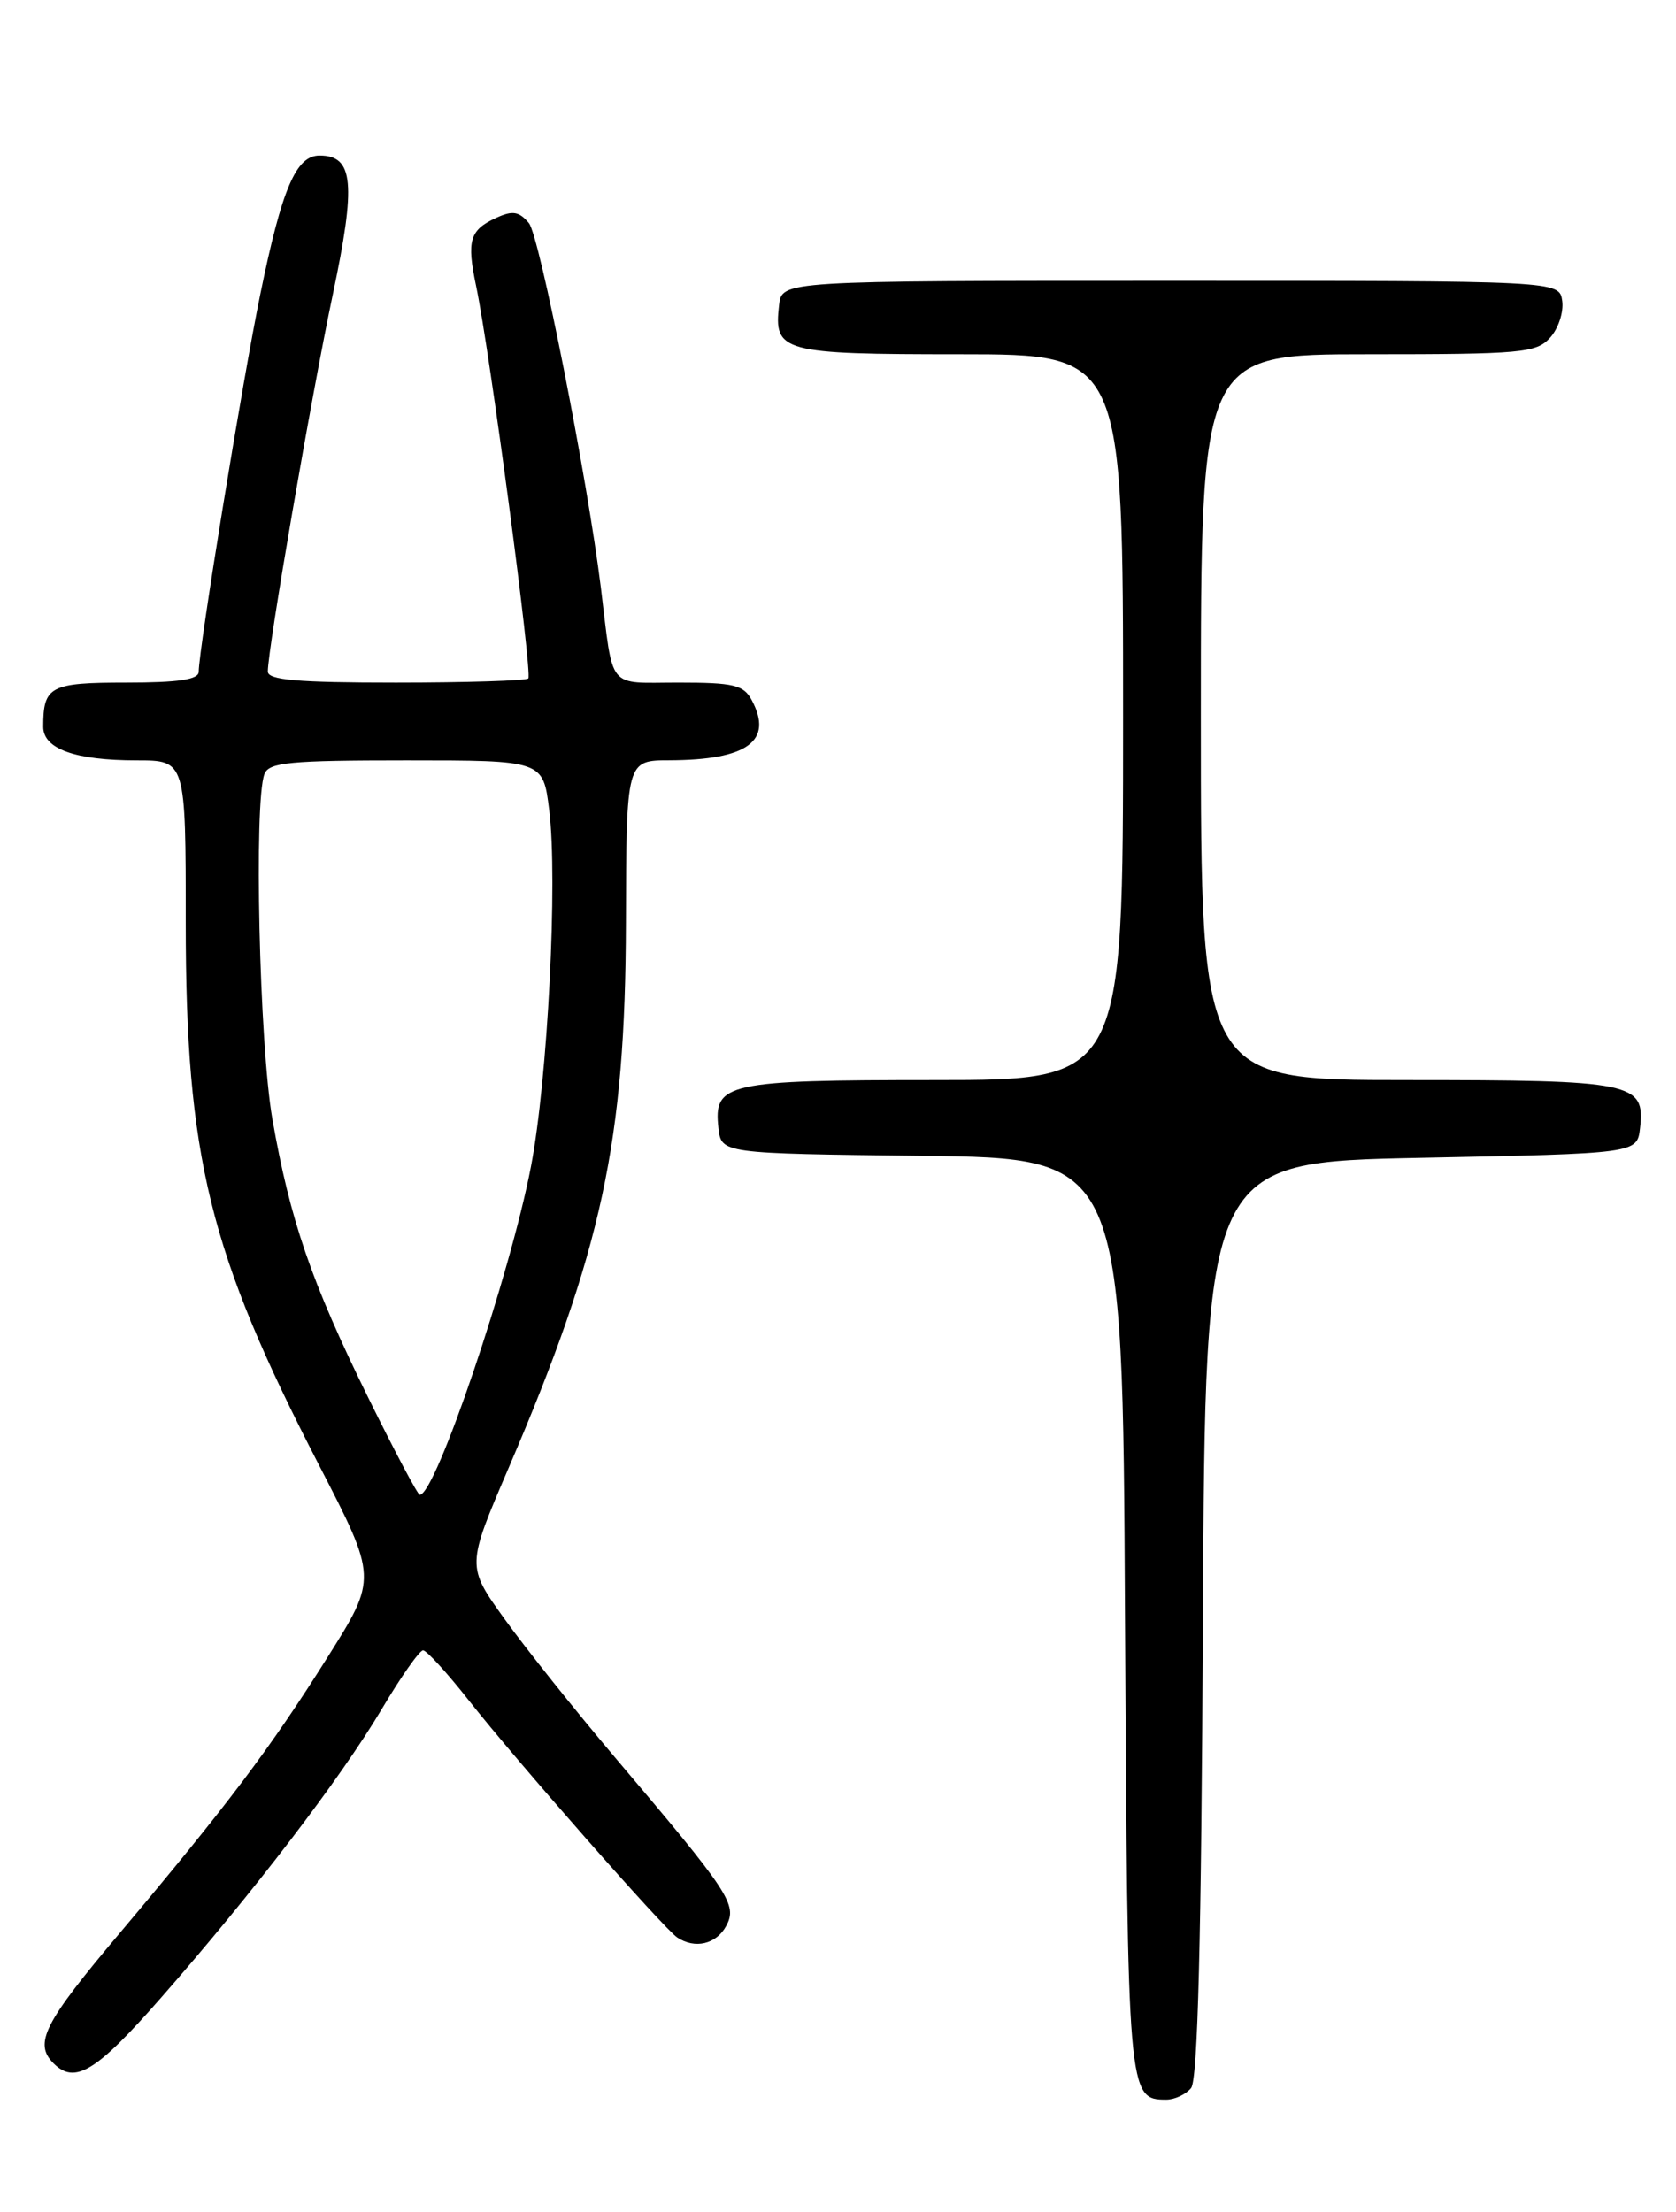 <?xml version="1.0" encoding="UTF-8" standalone="no"?>
<!DOCTYPE svg PUBLIC "-//W3C//DTD SVG 1.1//EN" "http://www.w3.org/Graphics/SVG/1.1/DTD/svg11.dtd" >
<svg xmlns="http://www.w3.org/2000/svg" xmlns:xlink="http://www.w3.org/1999/xlink" version="1.1" viewBox="0 0 194 256">
 <g >
 <path fill="currentColor"
d=" M 137.87 241.66 C 138.65 240.72 139.06 224.45 139.24 187.41 C 139.50 134.50 139.50 134.50 164.50 134.00 C 189.50 133.50 189.50 133.50 189.84 130.55 C 190.44 125.28 189.07 125.00 162.81 125.00 C 139.00 125.00 139.00 125.00 139.00 83.00 C 139.00 41.00 139.00 41.00 158.35 41.00 C 176.14 41.00 177.83 40.85 179.43 39.08 C 180.38 38.03 181.01 36.12 180.83 34.83 C 180.50 32.50 180.50 32.50 135.50 32.50 C 90.50 32.50 90.50 32.50 90.18 35.31 C 89.55 40.74 90.49 41.00 111.12 41.00 C 130.00 41.00 130.00 41.00 130.00 83.00 C 130.00 125.00 130.00 125.00 108.19 125.00 C 84.09 125.00 82.57 125.34 83.16 130.55 C 83.50 133.50 83.50 133.50 106.72 133.77 C 129.95 134.04 129.95 134.04 130.22 186.87 C 130.52 242.59 130.55 243.00 135.00 243.00 C 135.97 243.00 137.26 242.40 137.87 241.66 Z  M 18.60 231.25 C 29.34 219.01 39.40 205.85 44.17 197.83 C 46.40 194.07 48.56 191.00 48.97 191.00 C 49.37 191.00 51.74 193.59 54.23 196.75 C 59.72 203.73 76.85 223.21 78.39 224.23 C 80.45 225.60 82.92 225.01 84.06 222.89 C 85.38 220.43 84.50 219.10 71.15 203.35 C 66.56 197.93 60.82 190.74 58.40 187.37 C 54.00 181.25 54.00 181.25 58.88 169.87 C 69.68 144.69 72.39 132.09 72.45 106.75 C 72.50 88.00 72.50 88.00 77.50 87.99 C 86.52 87.96 89.54 85.75 87.02 81.04 C 86.07 79.27 84.95 79.00 78.51 79.00 C 70.18 79.00 71.03 80.05 69.55 68.00 C 68.00 55.40 62.45 27.29 61.22 25.82 C 60.09 24.47 59.34 24.34 57.46 25.20 C 54.36 26.61 54.00 27.84 55.11 33.10 C 56.68 40.56 61.66 78.01 61.15 78.52 C 60.88 78.78 53.99 79.00 45.83 79.00 C 34.42 79.00 31.00 78.70 31.00 77.72 C 31.00 75.08 36.04 45.84 38.51 34.14 C 41.24 21.21 40.94 18.00 36.99 18.00 C 34.27 18.00 32.64 21.80 30.14 34.00 C 28.08 44.01 23.01 75.11 23.00 77.75 C 23.00 78.65 20.65 79.00 14.61 79.00 C 5.79 79.00 5.00 79.42 5.00 84.11 C 5.00 86.67 8.70 88.00 15.82 88.00 C 21.50 88.00 21.50 88.00 21.50 106.75 C 21.50 133.92 24.21 144.96 36.93 169.57 C 43.68 182.64 43.68 182.64 37.92 191.79 C 31.28 202.35 26.23 209.04 13.87 223.71 C 5.07 234.14 3.88 236.48 6.20 238.80 C 8.67 241.27 11.13 239.77 18.60 231.25 Z  M 42.62 161.75 C 36.03 148.37 33.57 141.19 31.52 129.47 C 30.02 120.84 29.37 92.80 30.61 89.58 C 31.13 88.23 33.53 88.00 47.04 88.00 C 62.86 88.00 62.86 88.00 63.57 93.73 C 64.58 101.80 63.40 124.91 61.46 135.00 C 59.05 147.56 50.43 173.00 48.59 173.00 C 48.35 173.00 45.67 167.94 42.62 161.75 Z "/>
</g>
</svg>